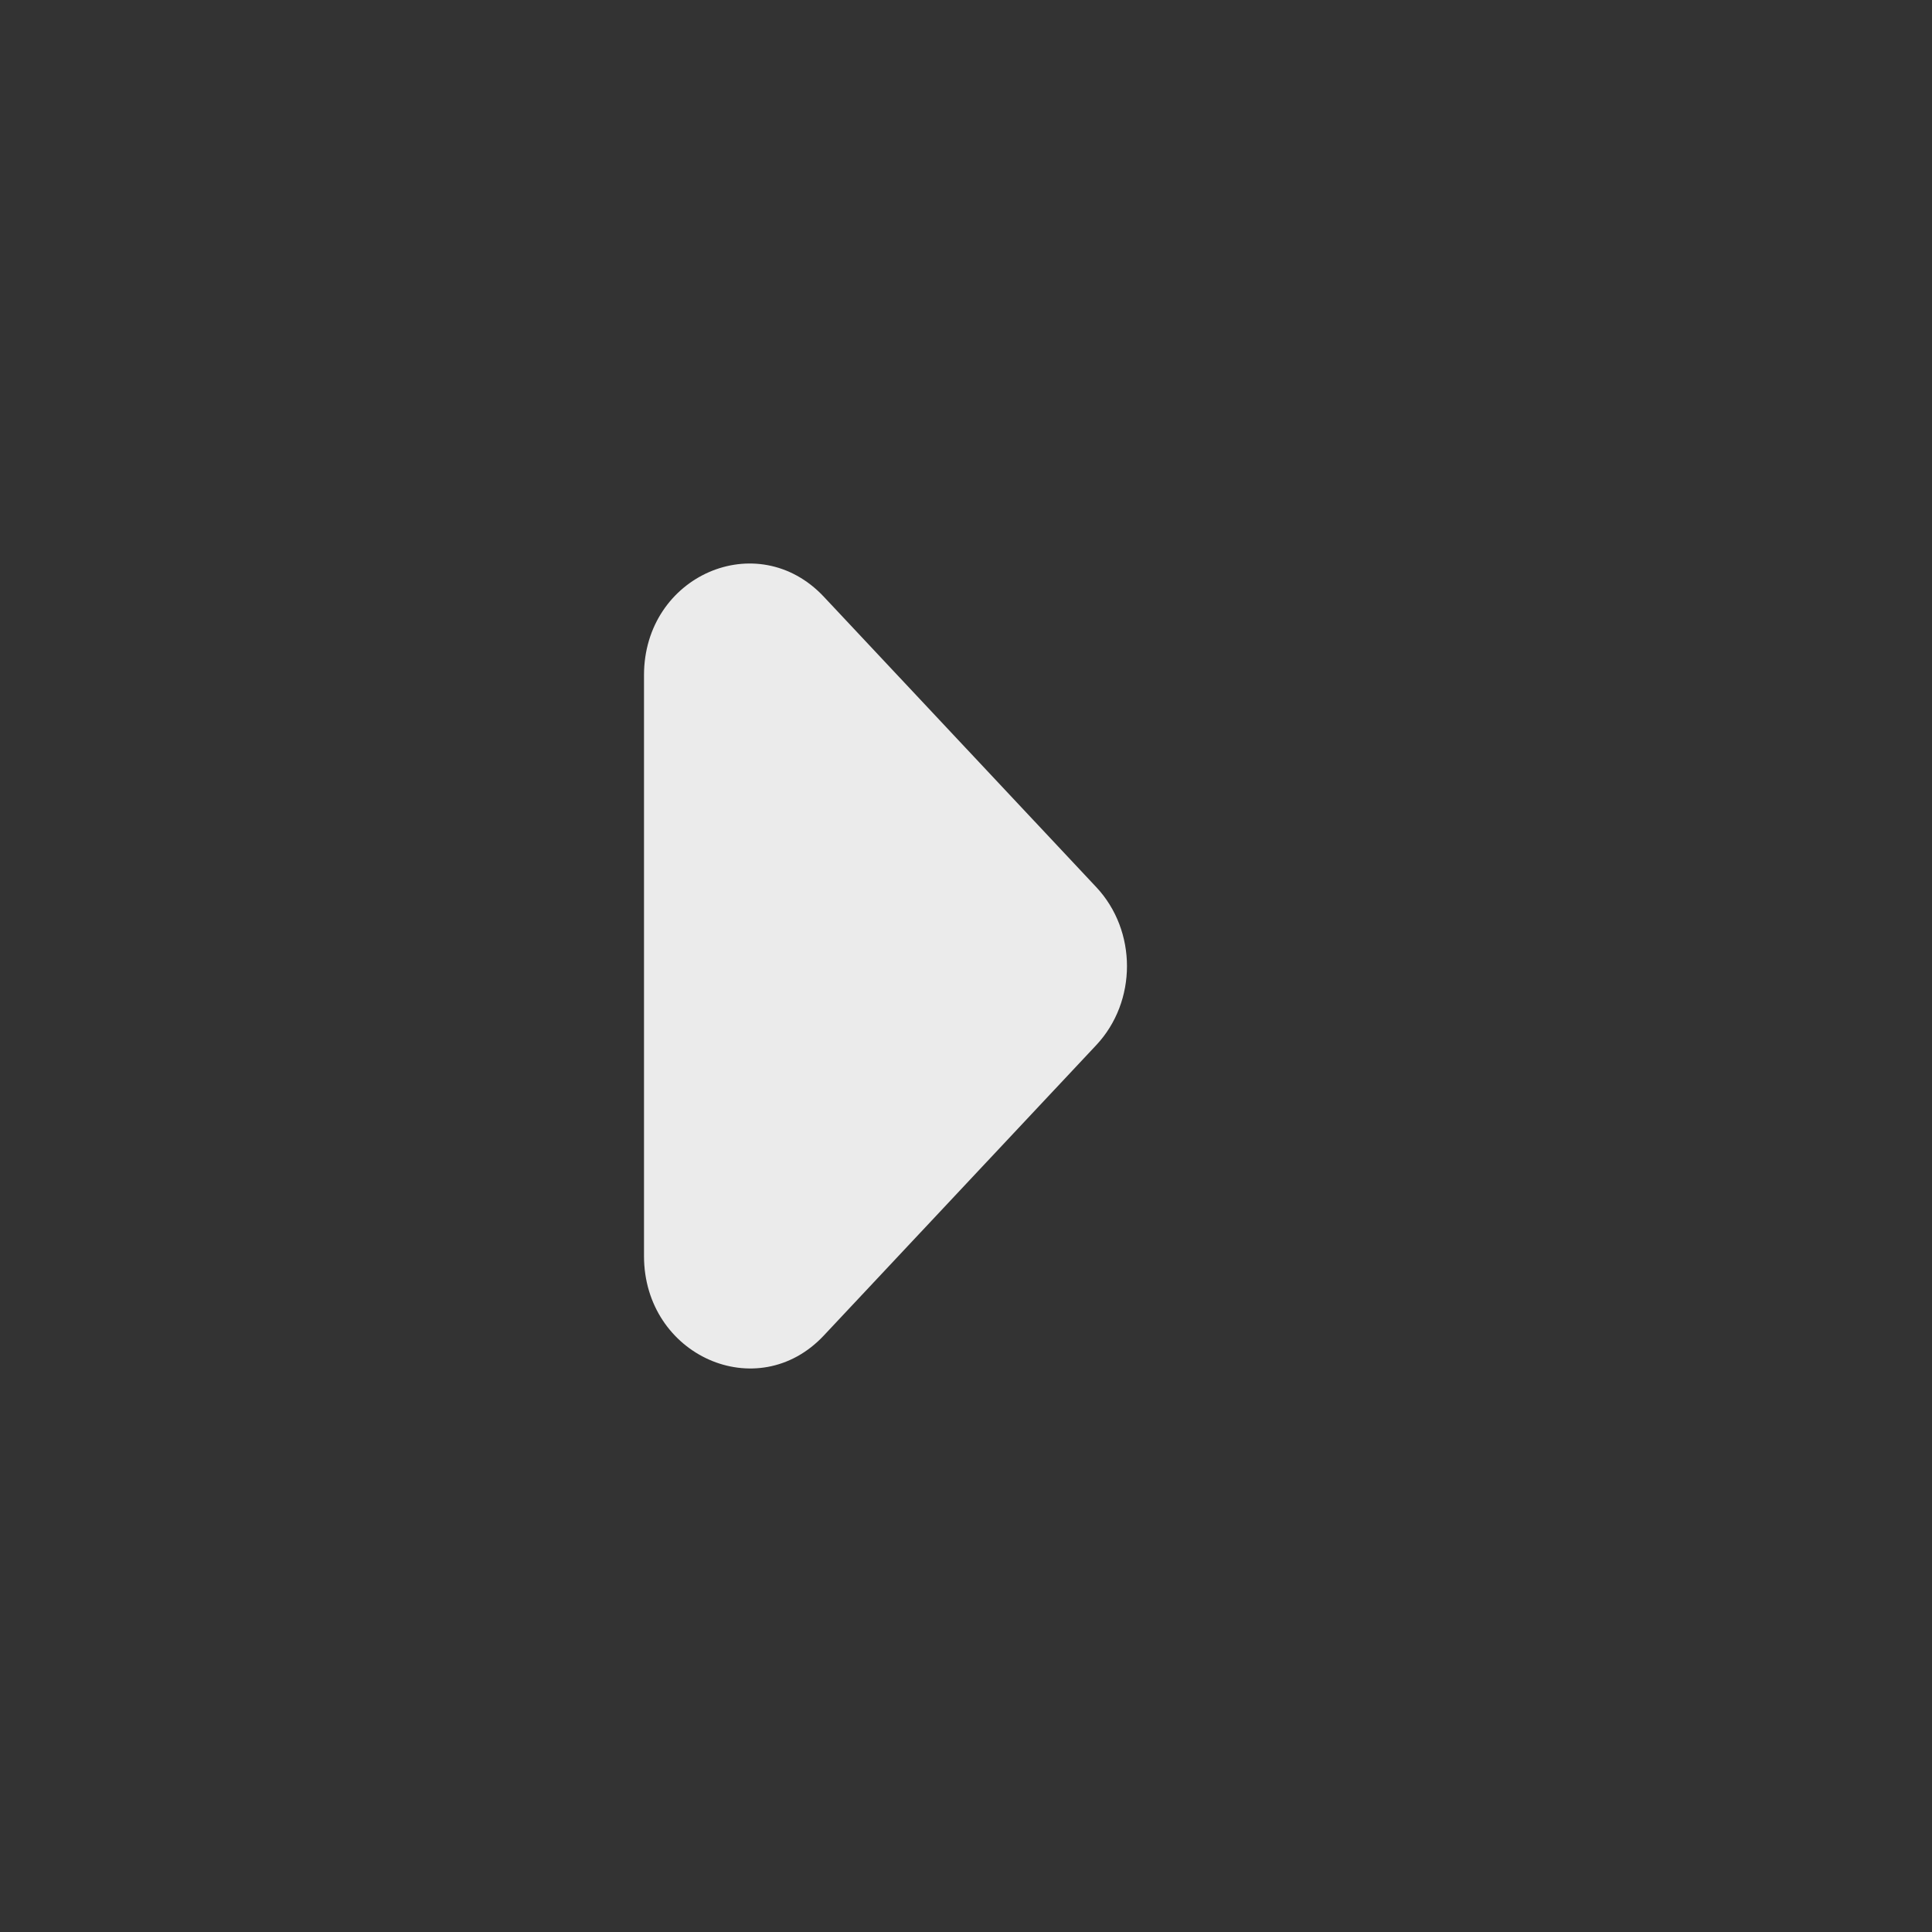 <svg width="24" height="24" viewBox="0 0 24 24" fill="none" xmlns="http://www.w3.org/2000/svg">
<rect x="0" y="0" width="24" height="24" fill="#333333" stroke="none"/>
<path d="M10.234 7.413L13.618 11.02C14.127 11.563 14.127 12.44 13.618 12.983L10.234 16.59C9.411 17.468 8 16.841 8 15.602L8 8.388C8 7.148 9.411 6.536 10.234 7.413Z" fill="white" fill-opacity="0.9"/>
</svg>
